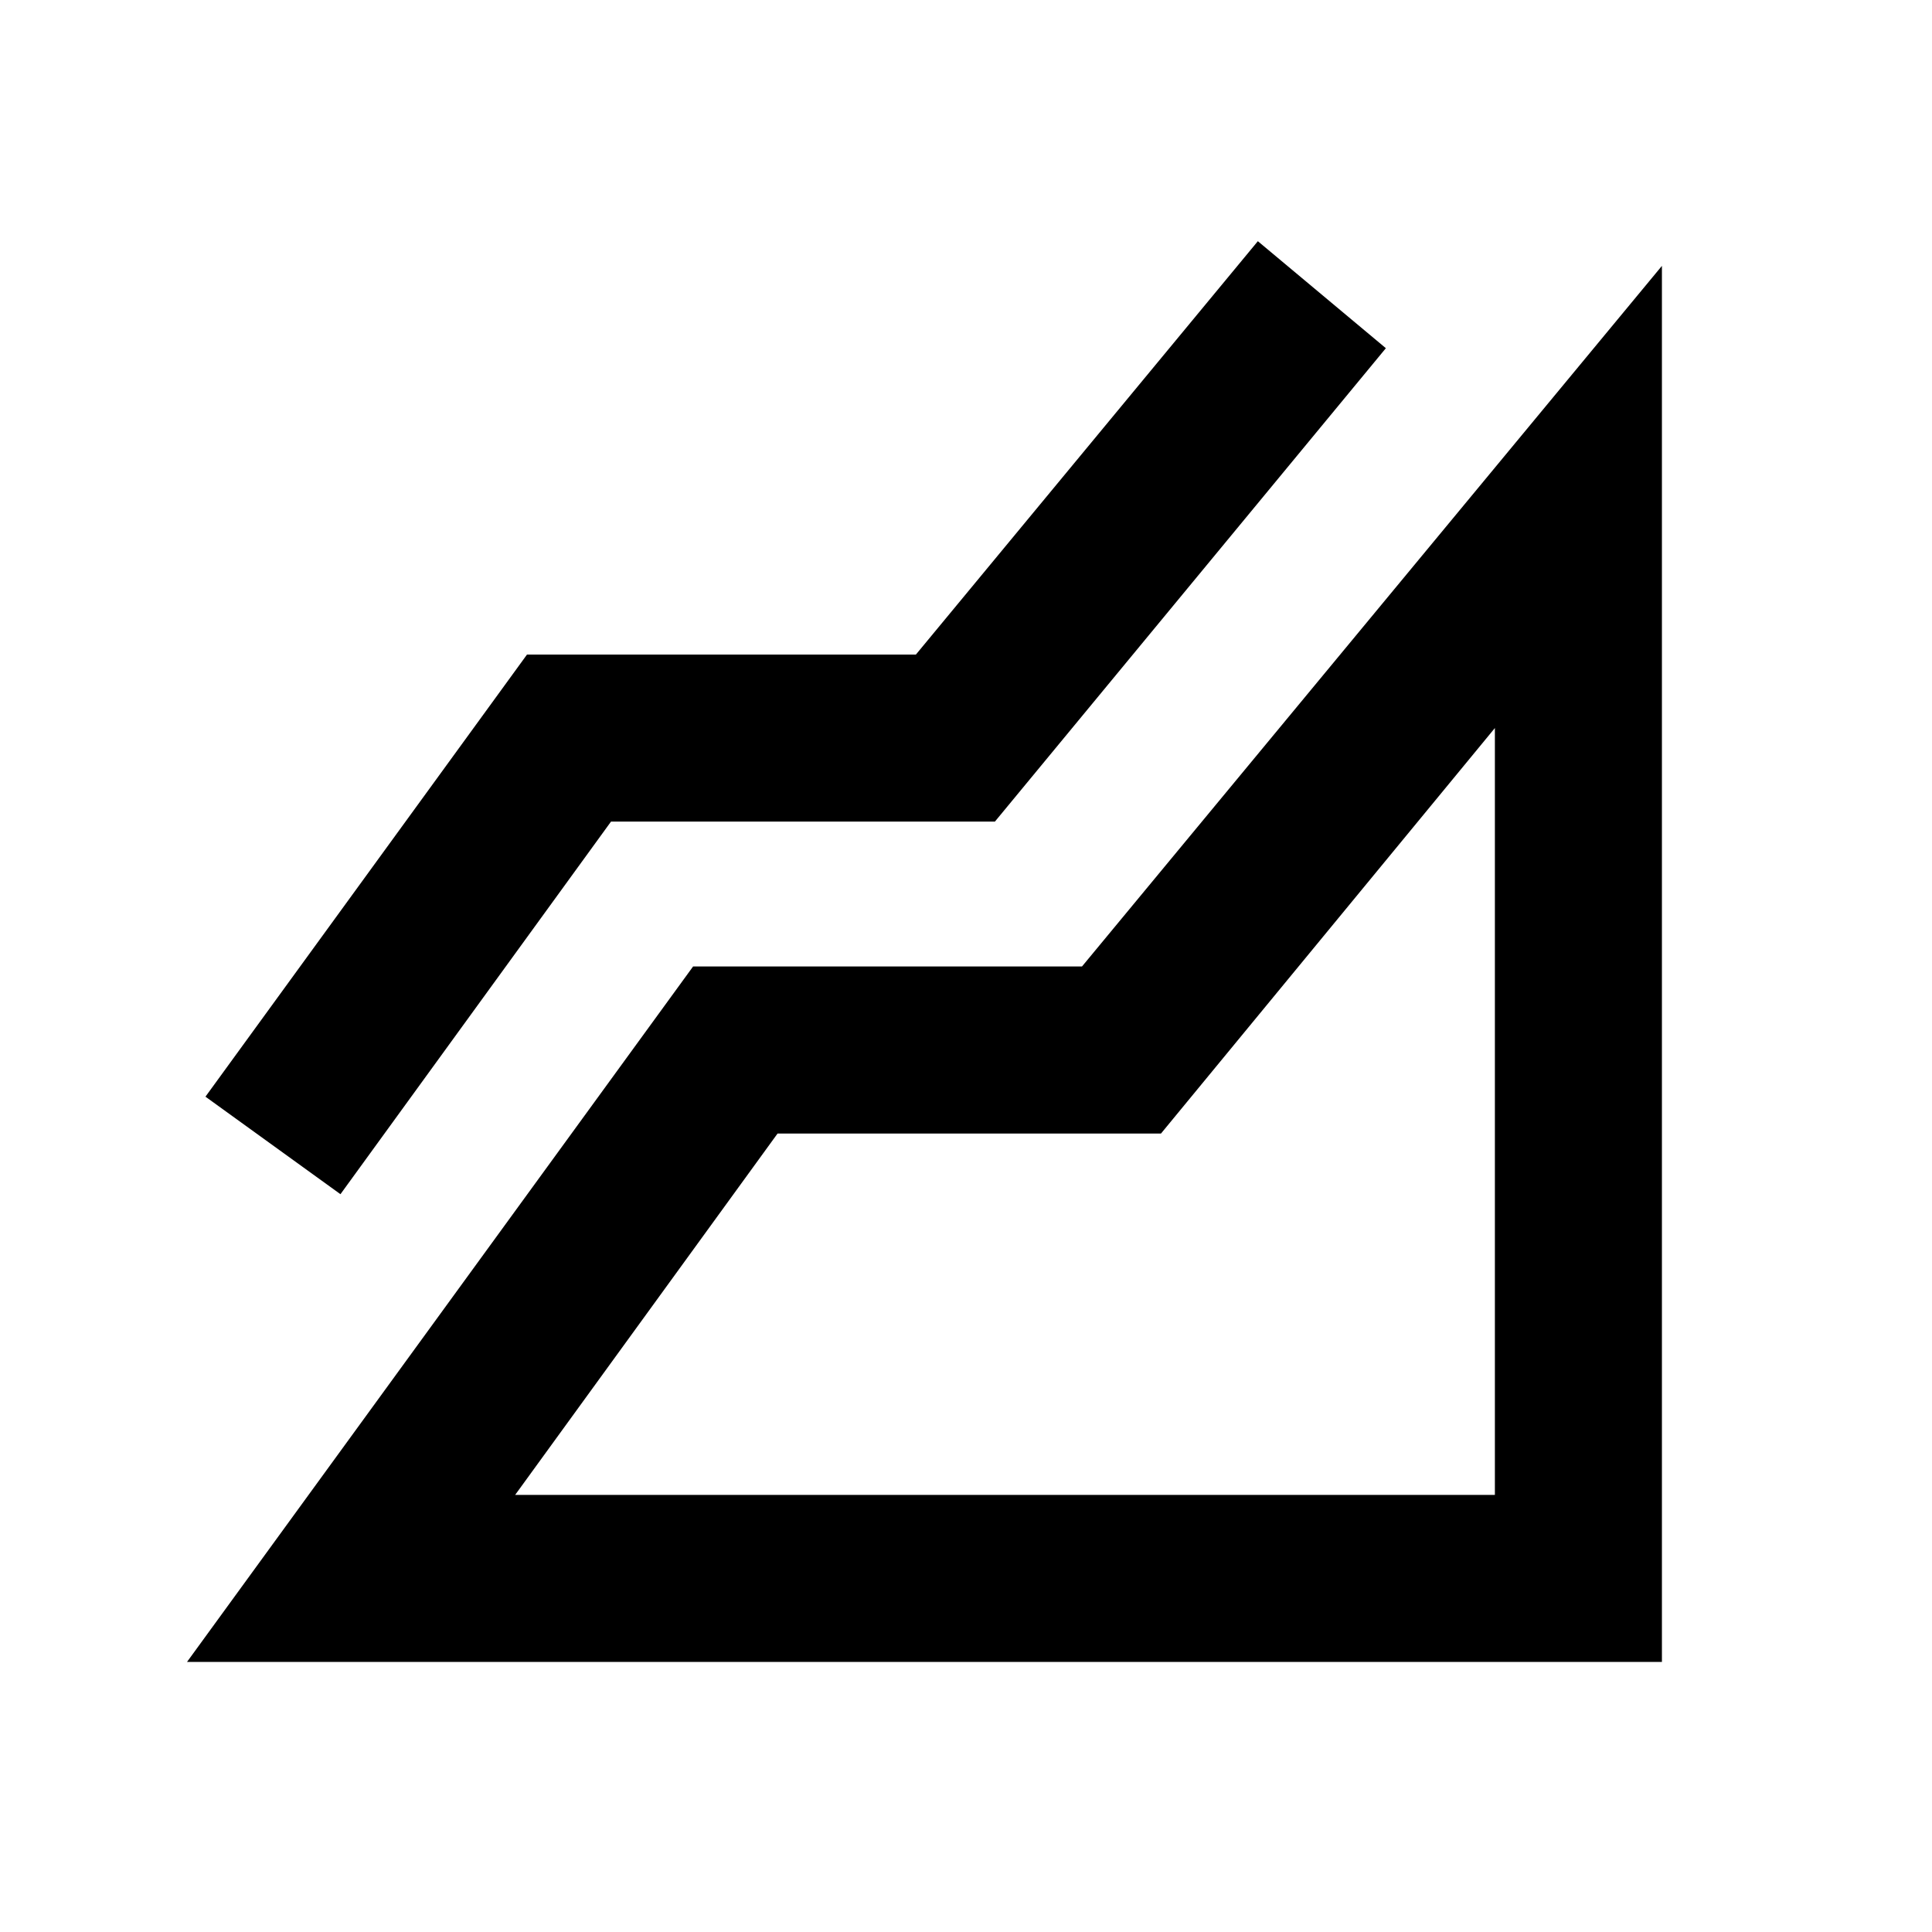 <svg xmlns="http://www.w3.org/2000/svg" height="20" viewBox="0 -960 960 960" width="20"><path d="m92.93-134.2 251.46-345.56h193.24L825.8-827.89v693.69H92.93Zm76.24-232.41-67.08-48.46 159.78-219.69h193.24l169.91-205.39 63.61 53.17-194.26 235.22H303.61L169.17-366.61Zm86.81 149.41H742.8v-381.04L576.89-396.76H386.37L255.98-217.2Zm486.82 0Z"/></svg>